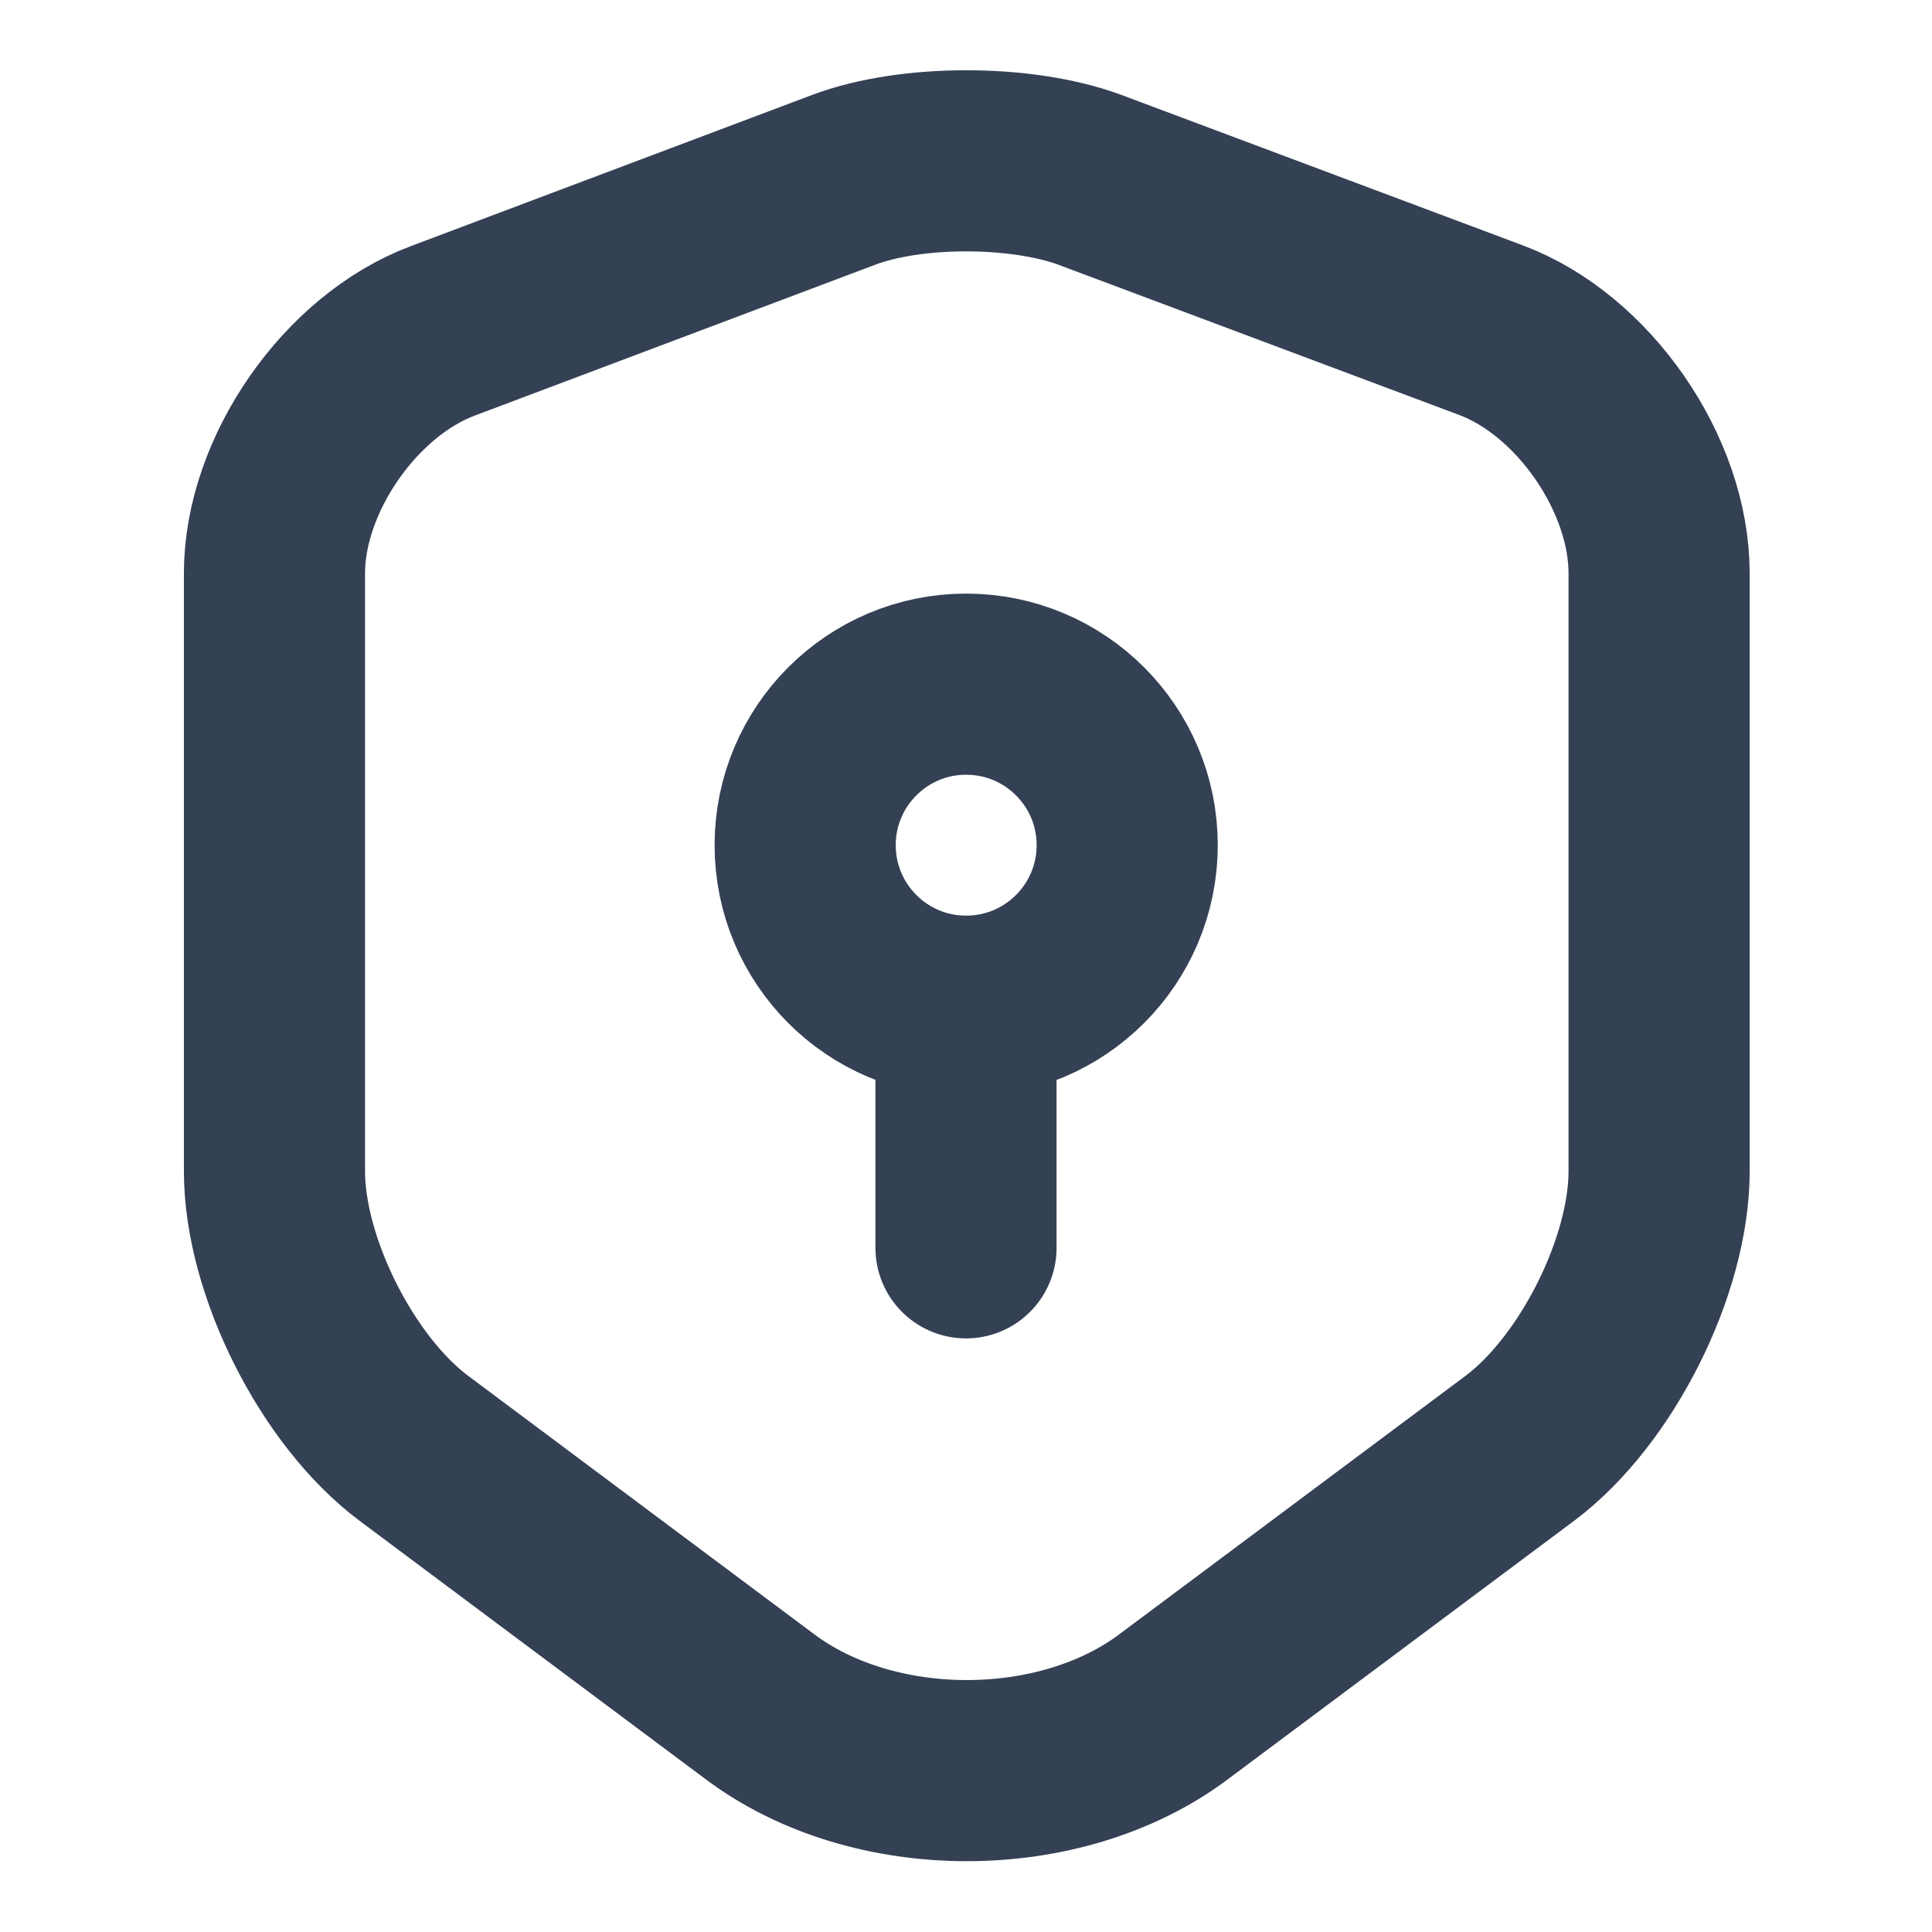 <svg width="16" height="16" viewBox="0 0 16 16" fill="none" xmlns="http://www.w3.org/2000/svg">
<path d="M6.993 1.487L3.667 2.74C2.9 3.027 2.273 3.934 2.273 4.747V9.7C2.273 10.487 2.793 11.52 3.427 11.994L6.293 14.134C7.233 14.84 8.78 14.84 9.72 14.134L12.587 11.994C13.22 11.52 13.74 10.487 13.74 9.7V4.747C13.74 3.927 13.113 3.02 12.347 2.734L9.02 1.487C8.453 1.28 7.547 1.28 6.993 1.487Z" stroke="#344054" stroke-width="1.5" stroke-linecap="round" stroke-linejoin="round"/>
<path d="M8.001 8.333C8.738 8.333 9.335 7.736 9.335 6.999C9.335 6.263 8.738 5.666 8.001 5.666C7.265 5.666 6.668 6.263 6.668 6.999C6.668 7.736 7.265 8.333 8.001 8.333Z" stroke="#344054" stroke-width="1.5" stroke-miterlimit="10" stroke-linecap="round" stroke-linejoin="round"/>
<path d="M8 8.334V10.334" stroke="#344054" stroke-width="1.5" stroke-miterlimit="10" stroke-linecap="round" stroke-linejoin="round"/>
</svg>
